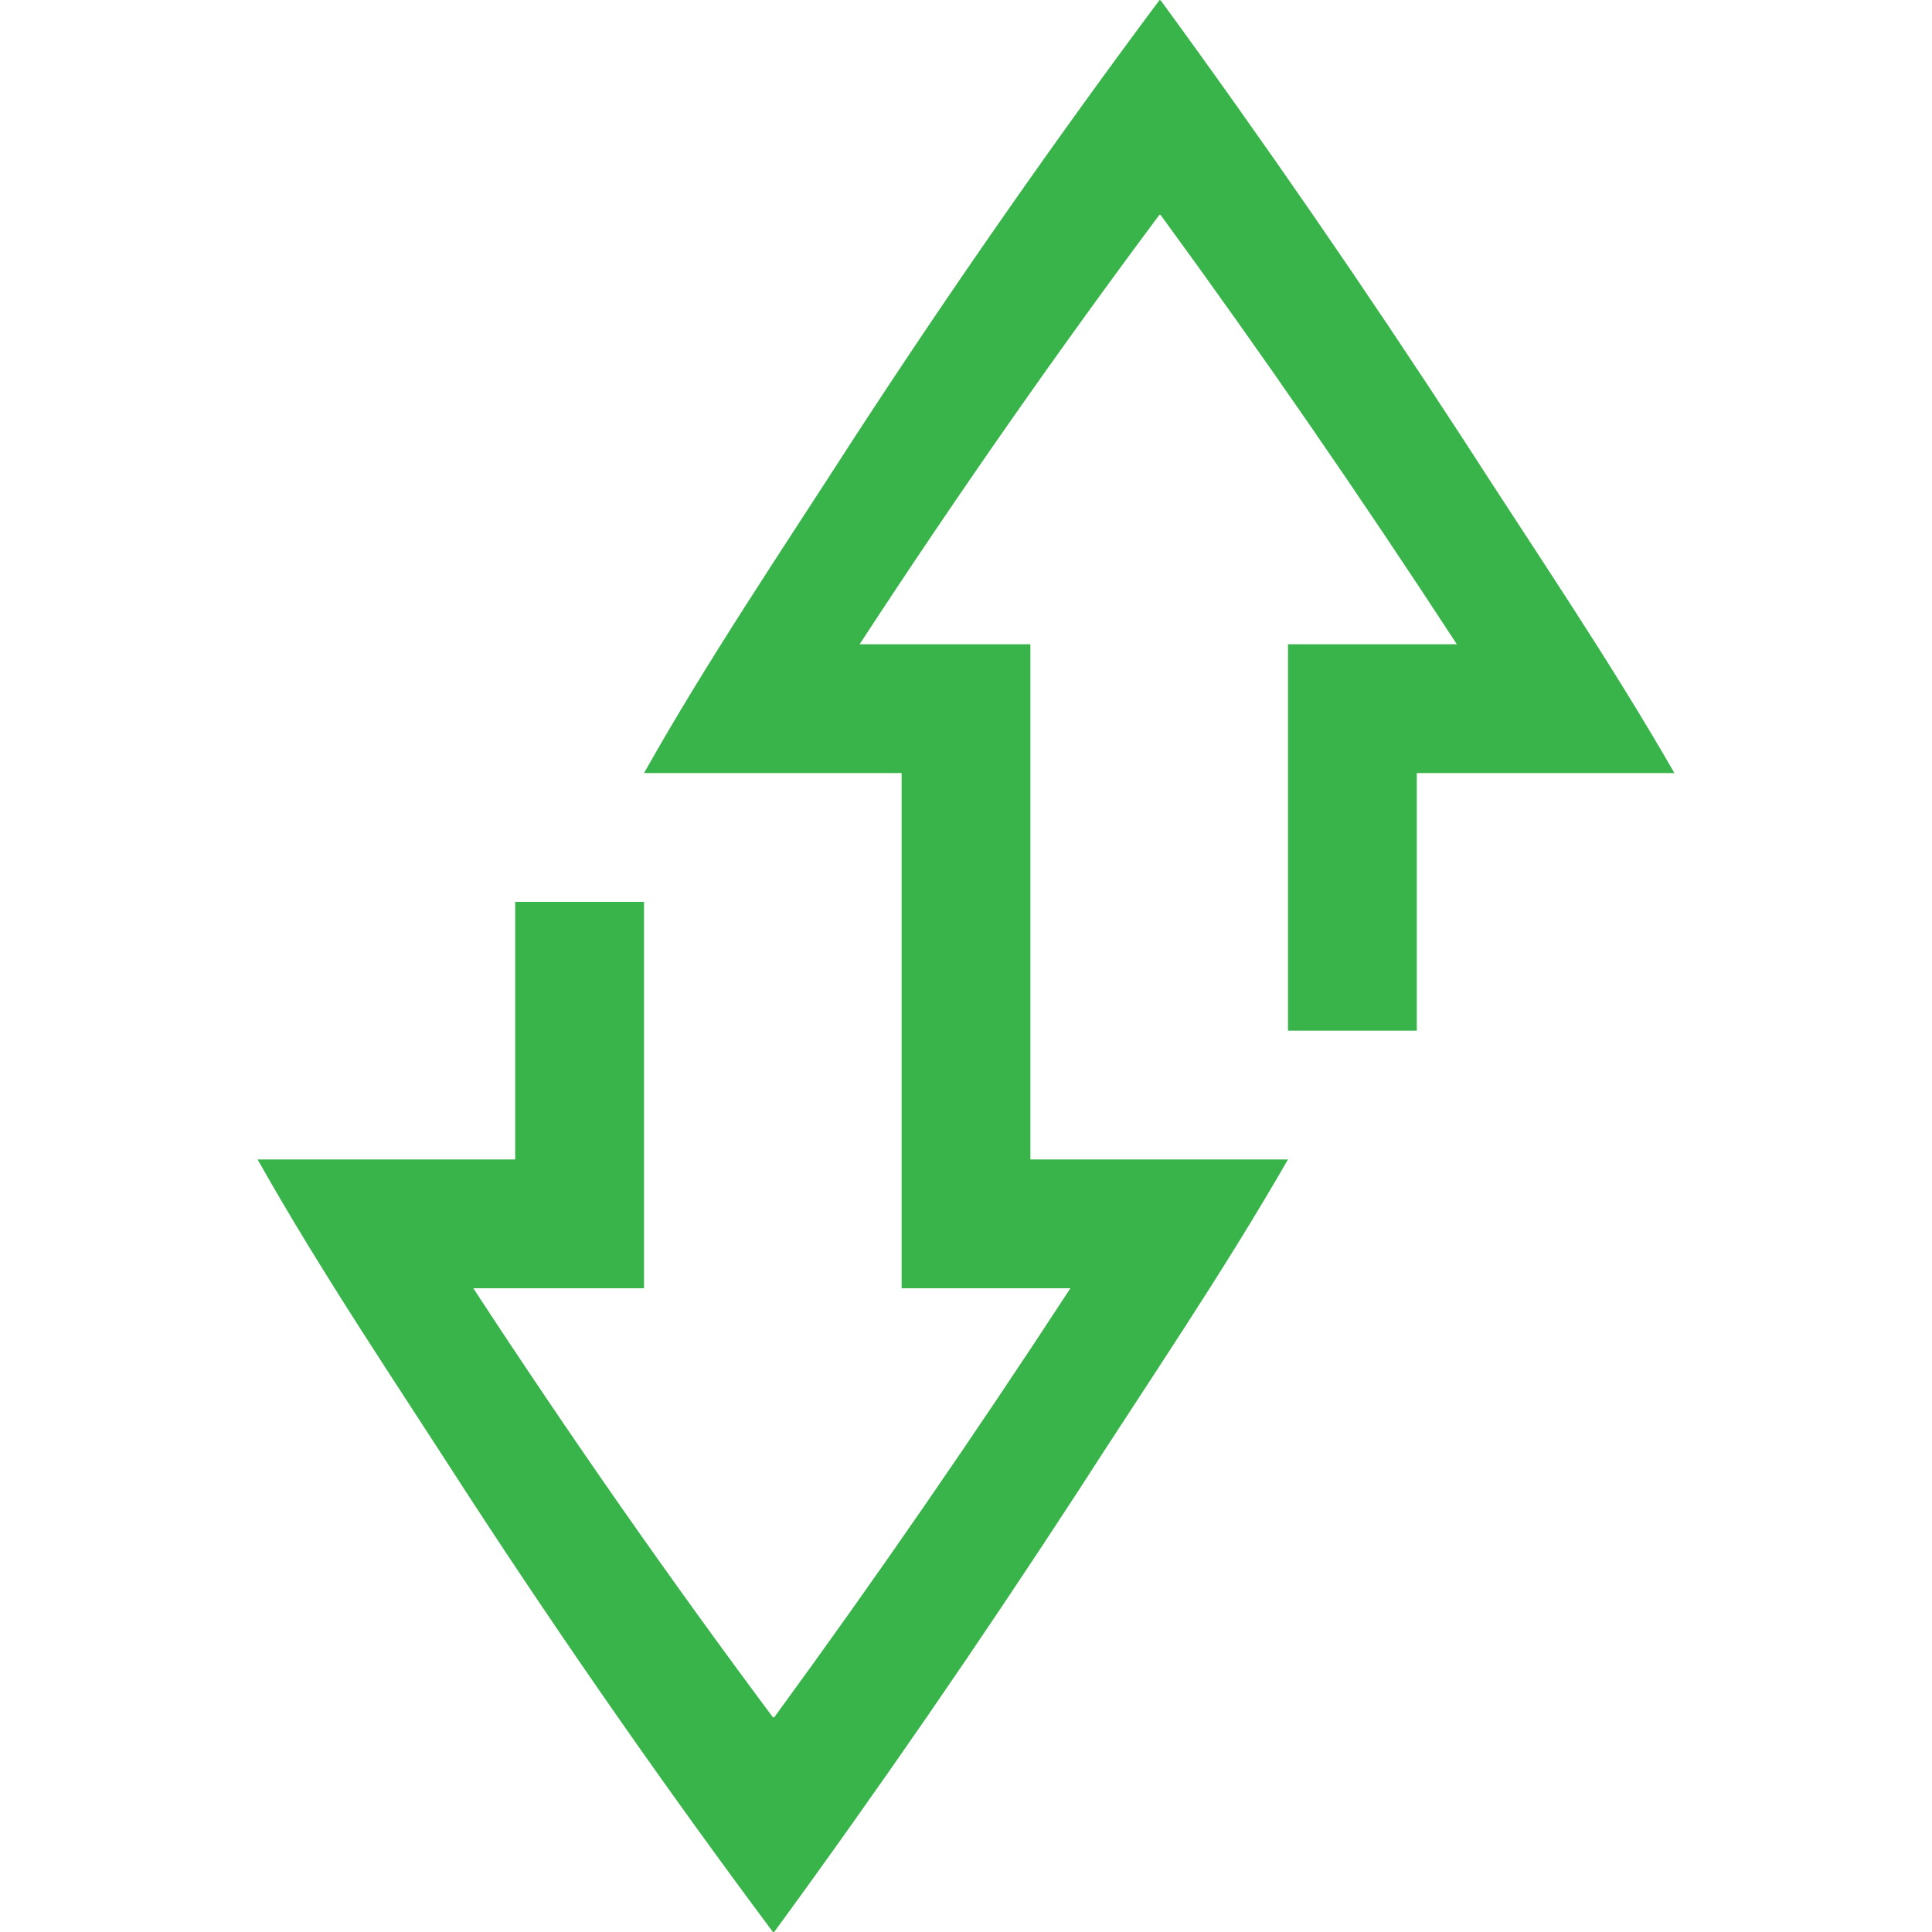 <?xml version="1.0" encoding="UTF-8" standalone="no"?>
<!-- Created with Inkscape (http://www.inkscape.org/) -->

<svg
   xmlns:dc="http://purl.org/dc/elements/1.1/"
   xmlns:cc="http://creativecommons.org/ns#"
   xmlns:rdf="http://www.w3.org/1999/02/22-rdf-syntax-ns#"
   xmlns:svg="http://www.w3.org/2000/svg"
   xmlns="http://www.w3.org/2000/svg"
   xmlns:sodipodi="http://sodipodi.sourceforge.net/DTD/sodipodi-0.dtd"
   xmlns:inkscape="http://www.inkscape.org/namespaces/inkscape"
   width="90"
   height="90.013"
   id="svg4311"
   version="1.1"
   inkscape:version="0.48+devel r"
   viewBox="0 0 90 90.013"
   sodipodi:docname="transfer-progess.svg">
  <defs
     id="defs4313" />
  <sodipodi:namedview
     id="base"
     pagecolor="#ffffff"
     bordercolor="#666666"
     borderopacity="1.0"
     inkscape:pageopacity="0.0"
     inkscape:pageshadow="2"
     inkscape:zoom="2.6077032"
     inkscape:cx="-7.1161187"
     inkscape:cy="29.519901"
     inkscape:document-units="px"
     inkscape:current-layer="layer1"
     showgrid="false"
     fit-margin-top="0"
     fit-margin-left="0"
     fit-margin-right="0"
     fit-margin-bottom="0" />
  <g
     inkscape:label="Layer 1"
     inkscape:groupmode="layer"
     id="layer1"
     transform="translate(-360.082,-365.275)">
    <g
       transform="matrix(-1,0,0,1,382.225,280.782)"
       id="layer1-90"
       inkscape:label="Layer 1">
      <g
         inkscape:export-ydpi="90"
         inkscape:export-xdpi="90"
         inkscape:export-filename="save01.png"
         id="g4281-9"
         transform="translate(-241.857,-577.87)">
        <path
           id="path4177-22"
           d="m 209.984,662.363 c -0.017,0 -0.041,0.024 -0.059,0.025 -4.788,6.55 -9.471,13.348 -14.064,20.4 -3.523,5.473 -6.798,10.26 -9.861,15.586 l 5,0 1.229,0 5.771,0 0,12 6,0 0,-18 -3,0 -4.865,0 c 4.506,-6.903 9.097,-13.566 13.791,-19.986 0.018,-0.001 0.042,-0.025 0.059,-0.025 4.794,6.426 9.458,13.101 13.971,20.012 l -1.955,0 -6,0 0,24 -5.77,0 -6.23,0 c 3.063,5.325 6.339,10.111 9.861,15.582 4.593,7.05 9.276,13.845 14.064,20.393 0.018,10e-4 0.042,0.025 0.059,0.025 4.891,-6.553 9.646,-13.361 14.244,-20.418 3.525,-5.475 6.767,-10.255 9.771,-15.582 l -5,0 -7,0 0,-12 -6,0 0,18 6,0 1.951,0 c -4.512,6.906 -9.174,13.577 -13.967,20 -0.017,0 -0.041,-0.024 -0.059,-0.025 -4.693,-6.417 -9.284,-13.075 -13.789,-19.975 l 4.863,0 3,0 0,-24 5.844,0 1.156,0 5,0 c -3.005,-5.329 -6.247,-10.11 -9.771,-15.586 -4.598,-7.059 -9.353,-13.87 -14.244,-20.426 z"
           style="color:#000000;display:inline;overflow:visible;visibility:visible;opacity:1;fill:#38b44a;fill-opacity:1;fill-rule:nonzero;stroke:none;stroke-width:3;marker:none;enable-background:accumulate"
           inkscape:connector-curvature="0" />
        <rect
           y="662.362"
           x="174"
           height="90"
           width="90"
           id="rect1803-8"
           style="color:#000000;display:inline;overflow:visible;visibility:visible;fill:none;stroke:none;stroke-width:7.5;marker:none;enable-background:accumulate" />
        <rect
           style="color:#000000;display:inline;overflow:visible;visibility:visible;fill:none;stroke:none;stroke-width:6;marker:none;enable-background:accumulate"
           id="rect1813-6"
           width="90"
           height="90"
           x="174"
           y="662.362" />
      </g>
    </g>
  </g>
</svg>
